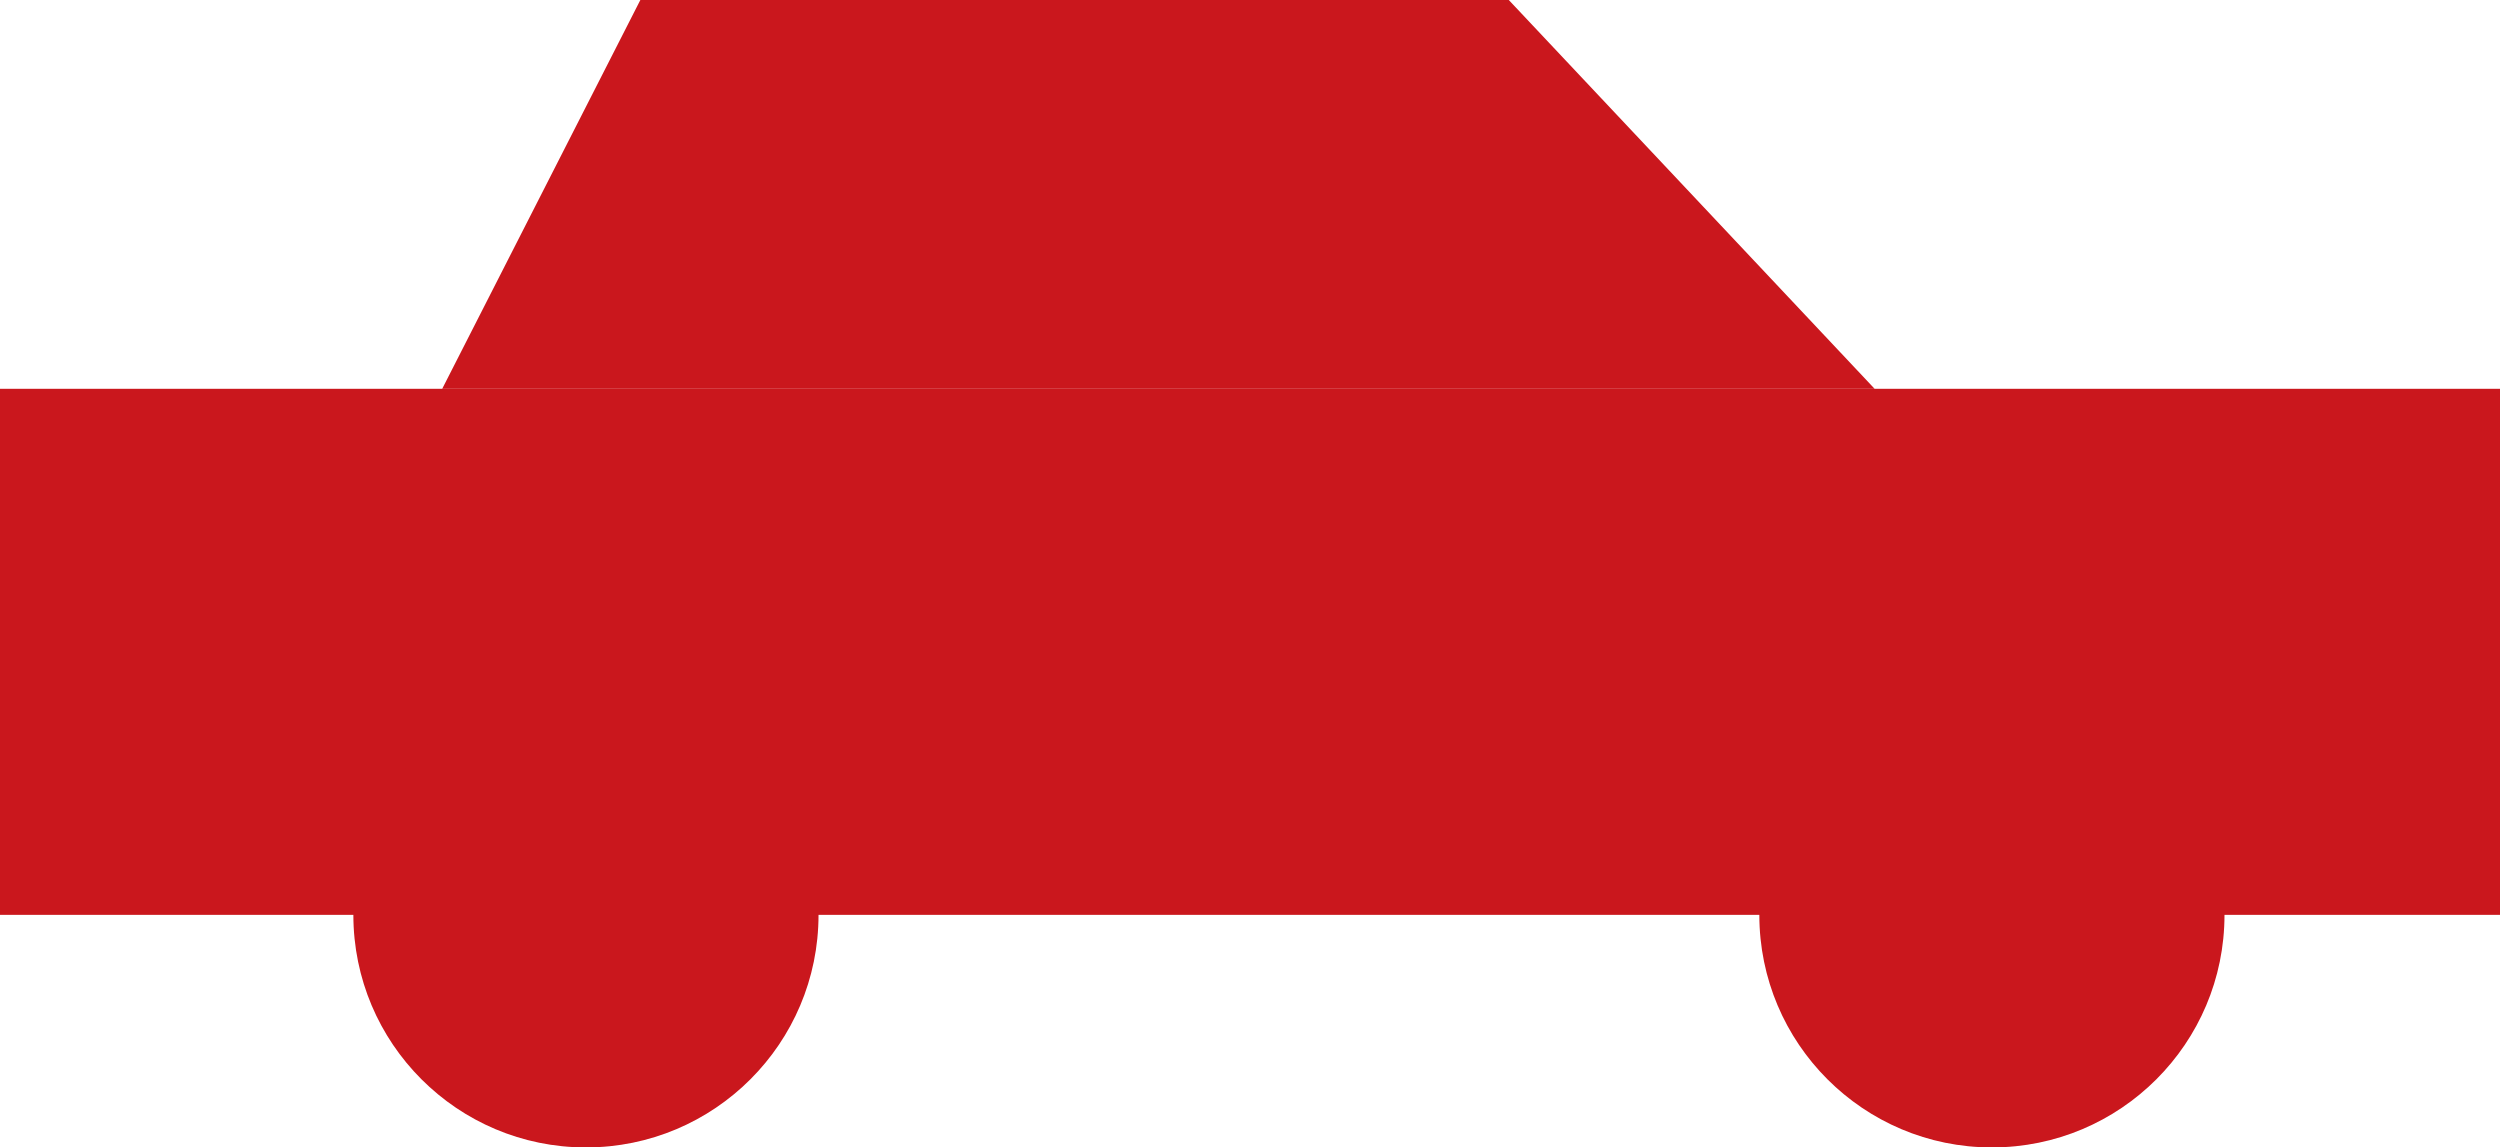 <svg id="Layer_2" data-name="Layer 2" xmlns="http://www.w3.org/2000/svg" viewBox="0 0 50.09 22.99"><defs><style>.cls-1{fill:#ca171d;}</style></defs><title>Automotive</title><rect class="cls-1" y="7.79" width="50.09" height="10.54"/><polygon class="cls-1" points="30.23 0 12.83 0 8.86 7.79 37.56 7.79 30.23 0"/><circle class="cls-1" cx="11.74" cy="18.33" r="4.66"/><circle class="cls-1" cx="39.91" cy="18.33" r="4.66"/></svg>